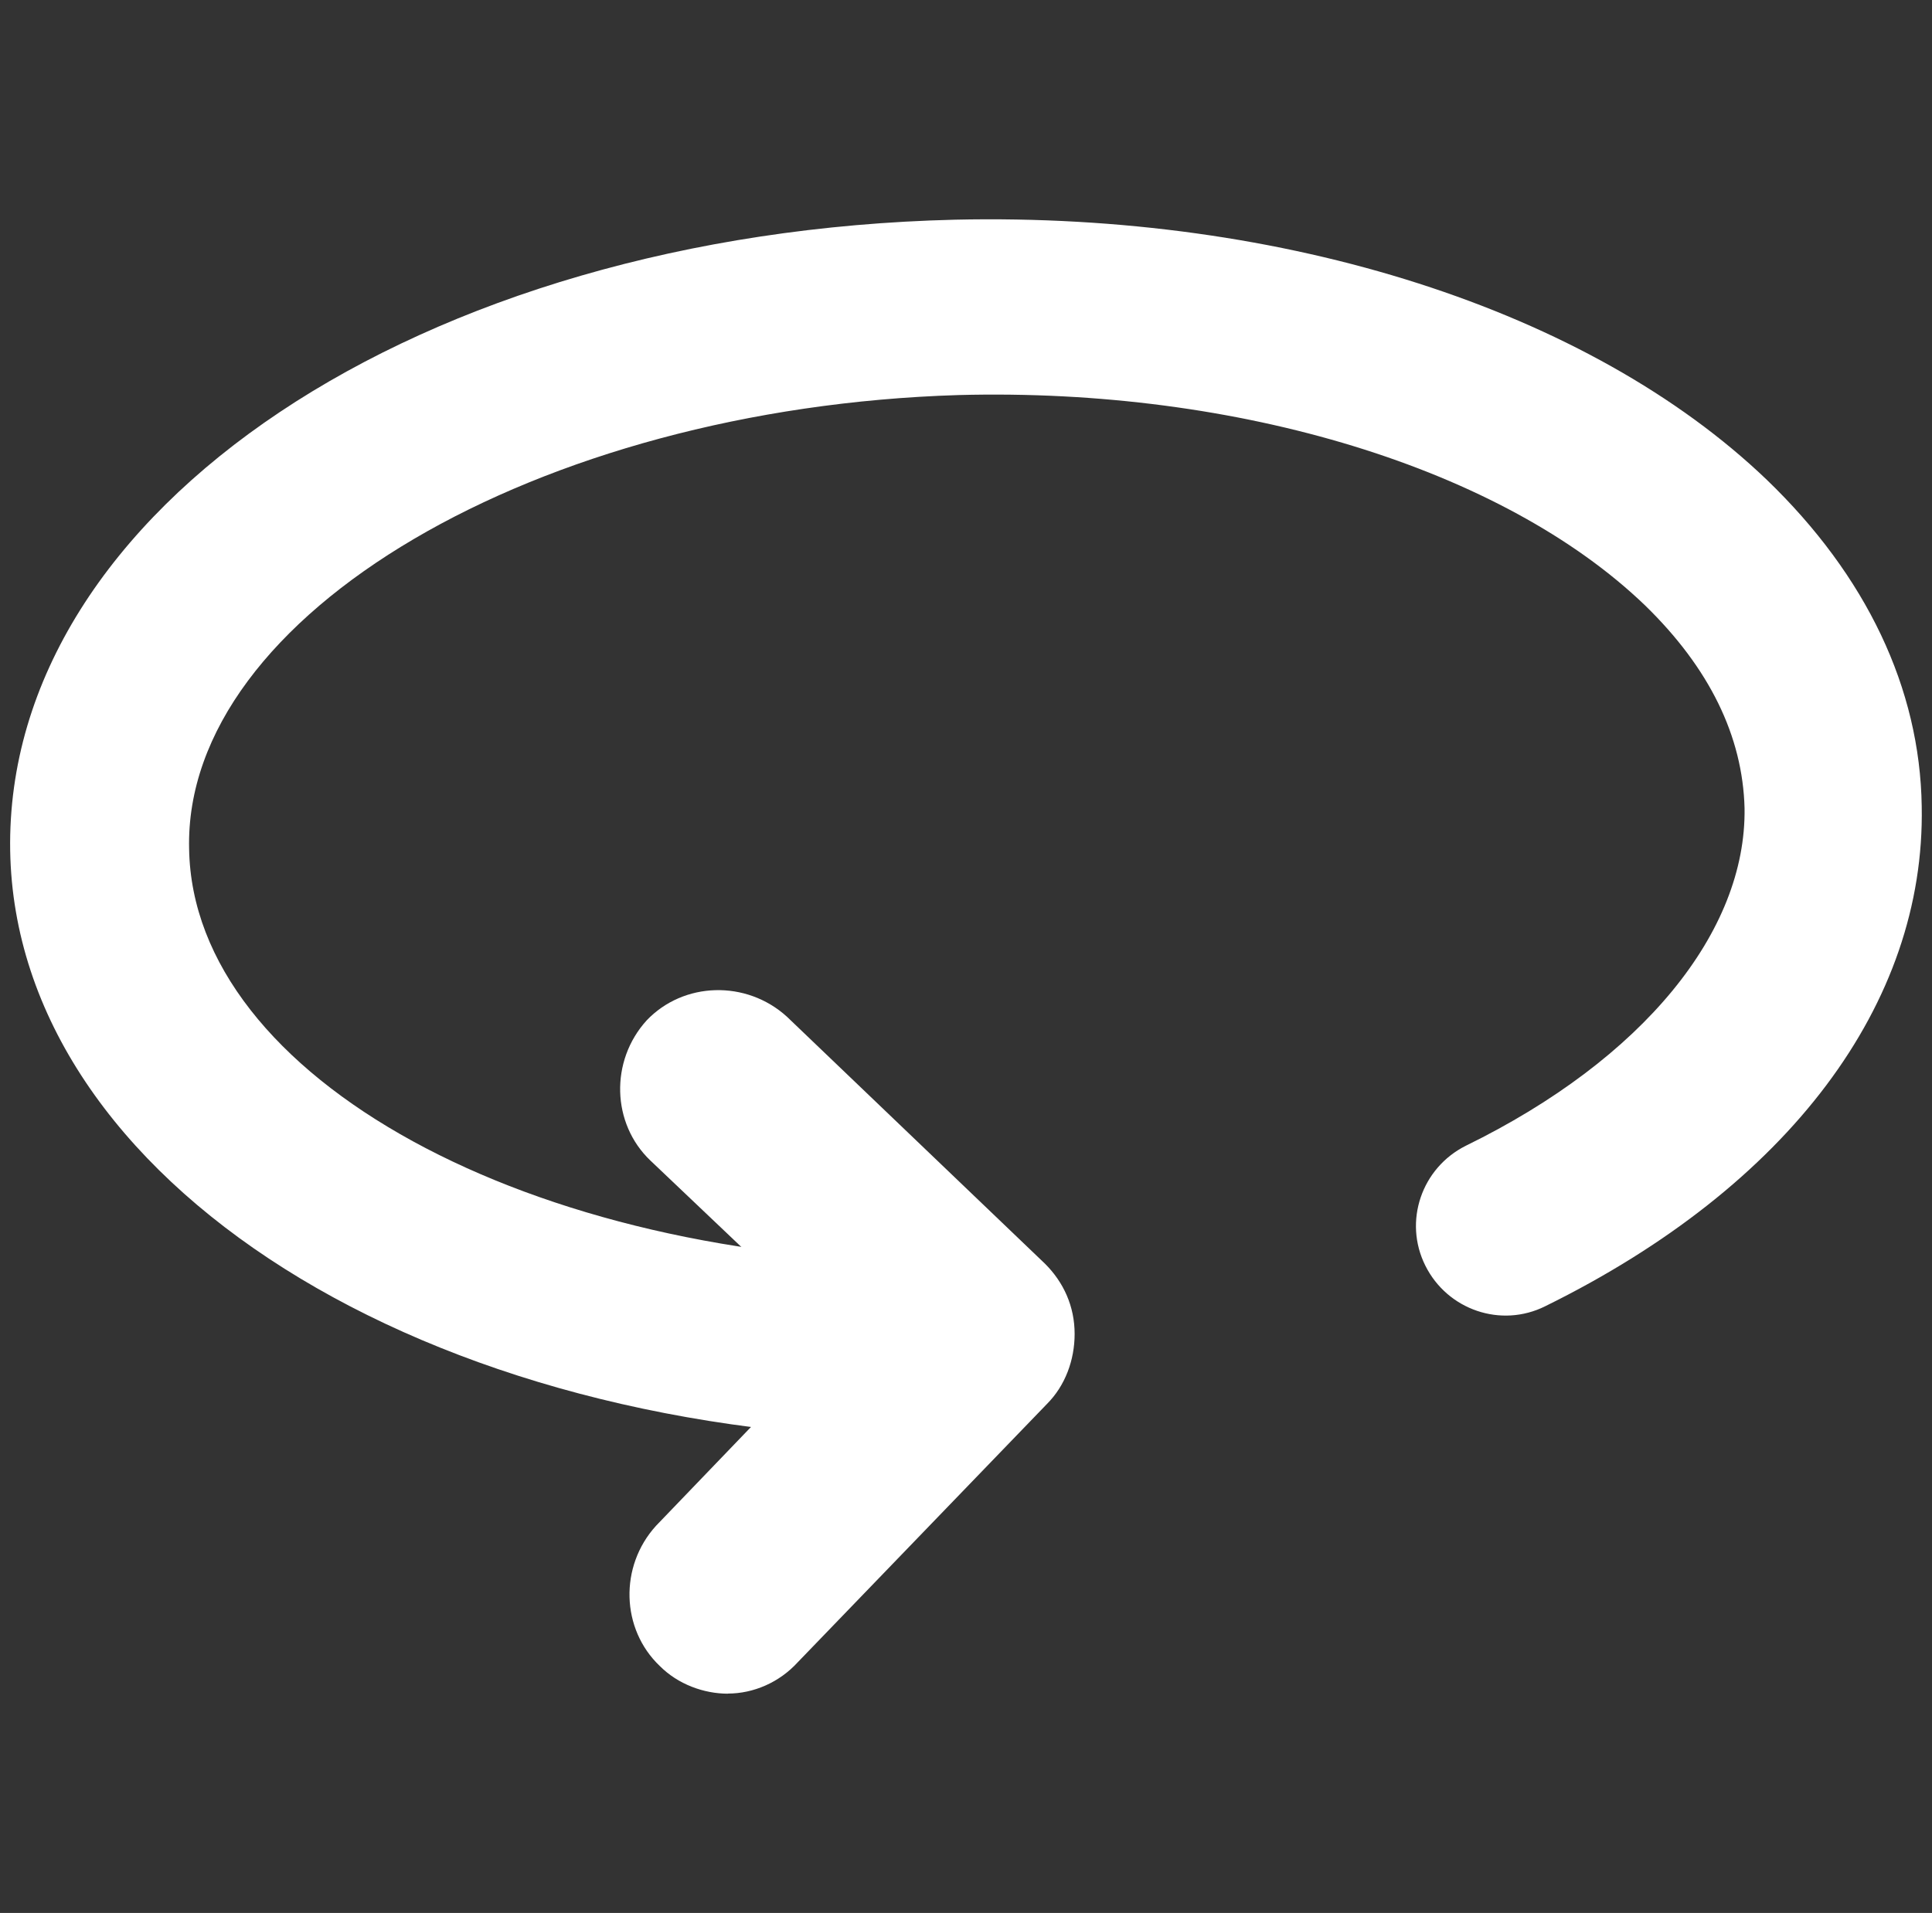 <?xml version="1.0" encoding="UTF-8"?>
<svg id="Calque_1" data-name="Calque 1" xmlns="http://www.w3.org/2000/svg" viewBox="0 0 186.04 184.25">
  <rect x="0" y="0" width="186.04" height="184.25" fill="#333333" stroke="none"/>
  <defs>
    <style>
      .cls-1 {
        fill: #fff;
        stroke-width: 0px;
      }
    </style>
  </defs>
  <path class="cls-1" d="m70.1,163.13c-2.31,0-4.8-.89-6.57-2.67-3.73-3.55-3.91-9.59-.36-13.5l17.41-18.12-17.95-17.06c-3.73-3.55-3.91-9.59-.36-13.5,3.55-3.73,9.59-3.91,13.5-.36l24.87,23.81c1.78,1.78,2.84,4.09,2.84,6.75,0,2.49-.89,4.97-2.67,6.75l-23.99,24.87c-1.78,1.95-4.26,3.02-6.75,3.02Z"/>
  <path class="cls-1" d="m90.71,138.61C40.96,138.61,1.52,113.73.98,81.93.45,49.06,40.43,22.41,91.95,21.16c31.8-.71,61.12,8.71,78.18,25.05,9.59,9.24,14.75,20.08,14.92,31.45.36,19.01-12.79,36.6-36.25,48.15-4.26,2.13-9.42.36-11.55-3.91-2.13-4.26-.36-9.42,3.91-11.55,17.06-8.35,27.01-20.61,26.83-32.51-.18-6.93-3.38-13.5-9.59-19.54-13.68-13.15-39.09-20.97-66.1-20.25-40.51,1.24-74.62,21.14-74.09,43.71.36,22.03,32.87,39.8,72.67,39.8h.53c4.8,0,8.53,3.73,8.53,8.53s-3.73,8.53-8.53,8.53h-.71Z"/>
</svg>